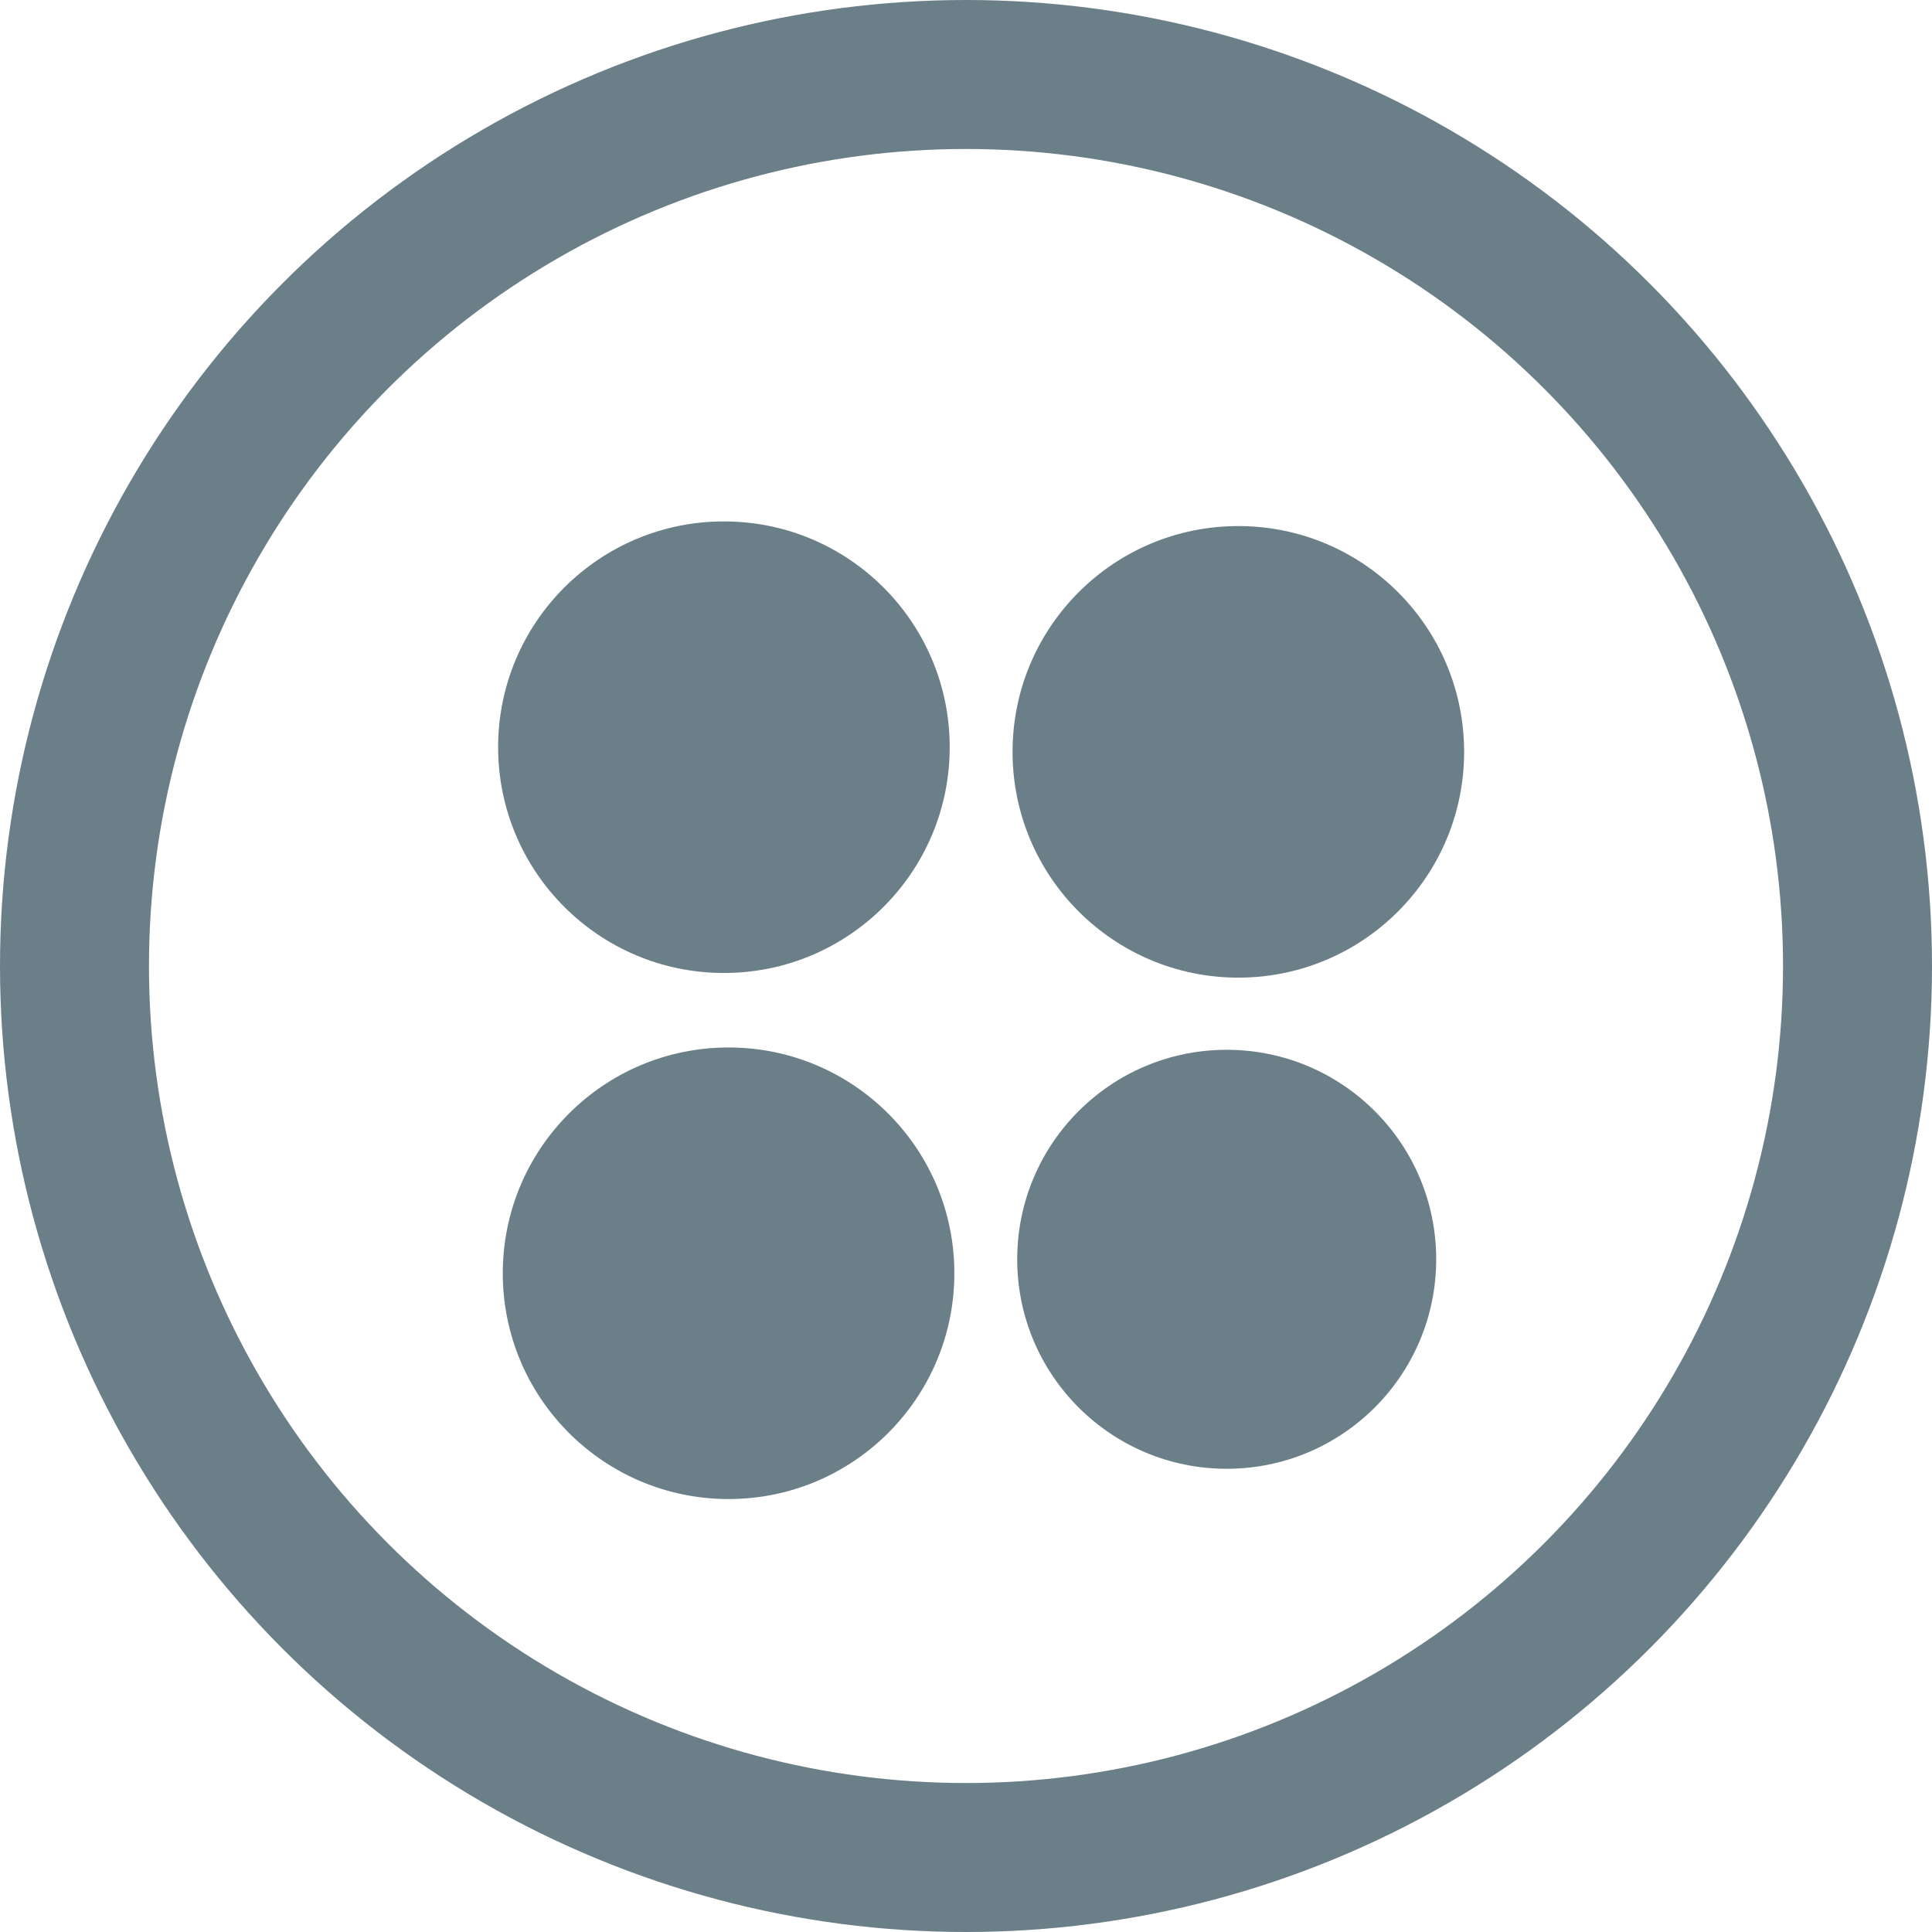 <?xml version="1.0" encoding="UTF-8"?>

<svg xmlns="http://www.w3.org/2000/svg" version="1.2" baseProfile="tiny" xml:space="preserve" style="shape-rendering:geometricPrecision; fill-rule:evenodd;" width="8.3mm" height="8.3mm" viewBox="-4.24 -4.37 8.3 8.3">
  <title>TNKFRM11</title>
  <desc>conspicuous tank farm</desc>
  <rect style="stroke:black;stroke-width:0.32;display:none;" fill="none" x="-3.92" y="-4.05" height="7.66" width="7.66"/>
  <rect style="stroke:blue;stroke-width:0.32;display:none;" fill="none" x="-3.92" y="-4.05" height="7.66" width="7.66"/>
  <circle style="fill:#6B7F89;" cx="-1.13" cy="-1.16" r="0.97"/>
  <circle style="fill:#6B7F89;" cx="-1.11" cy="1.1" r="0.97"/>
  <circle style="fill:#6B7F89;" cx="1.03" cy="1.04" r="0.9"/>
  <circle style="fill:#6B7F89;" cx="1.08" cy="-1.14" r="0.97"/>
  <circle style="fill:none;stroke:#6B7F89;" stroke-width="0.64"  cx="-0.09" cy="-0.22" r="3.83"/>
  <circle style="stroke:red;stroke-width:0.64;display:none;" fill="none" cx="0" cy="0" r="1"/>
</svg>
